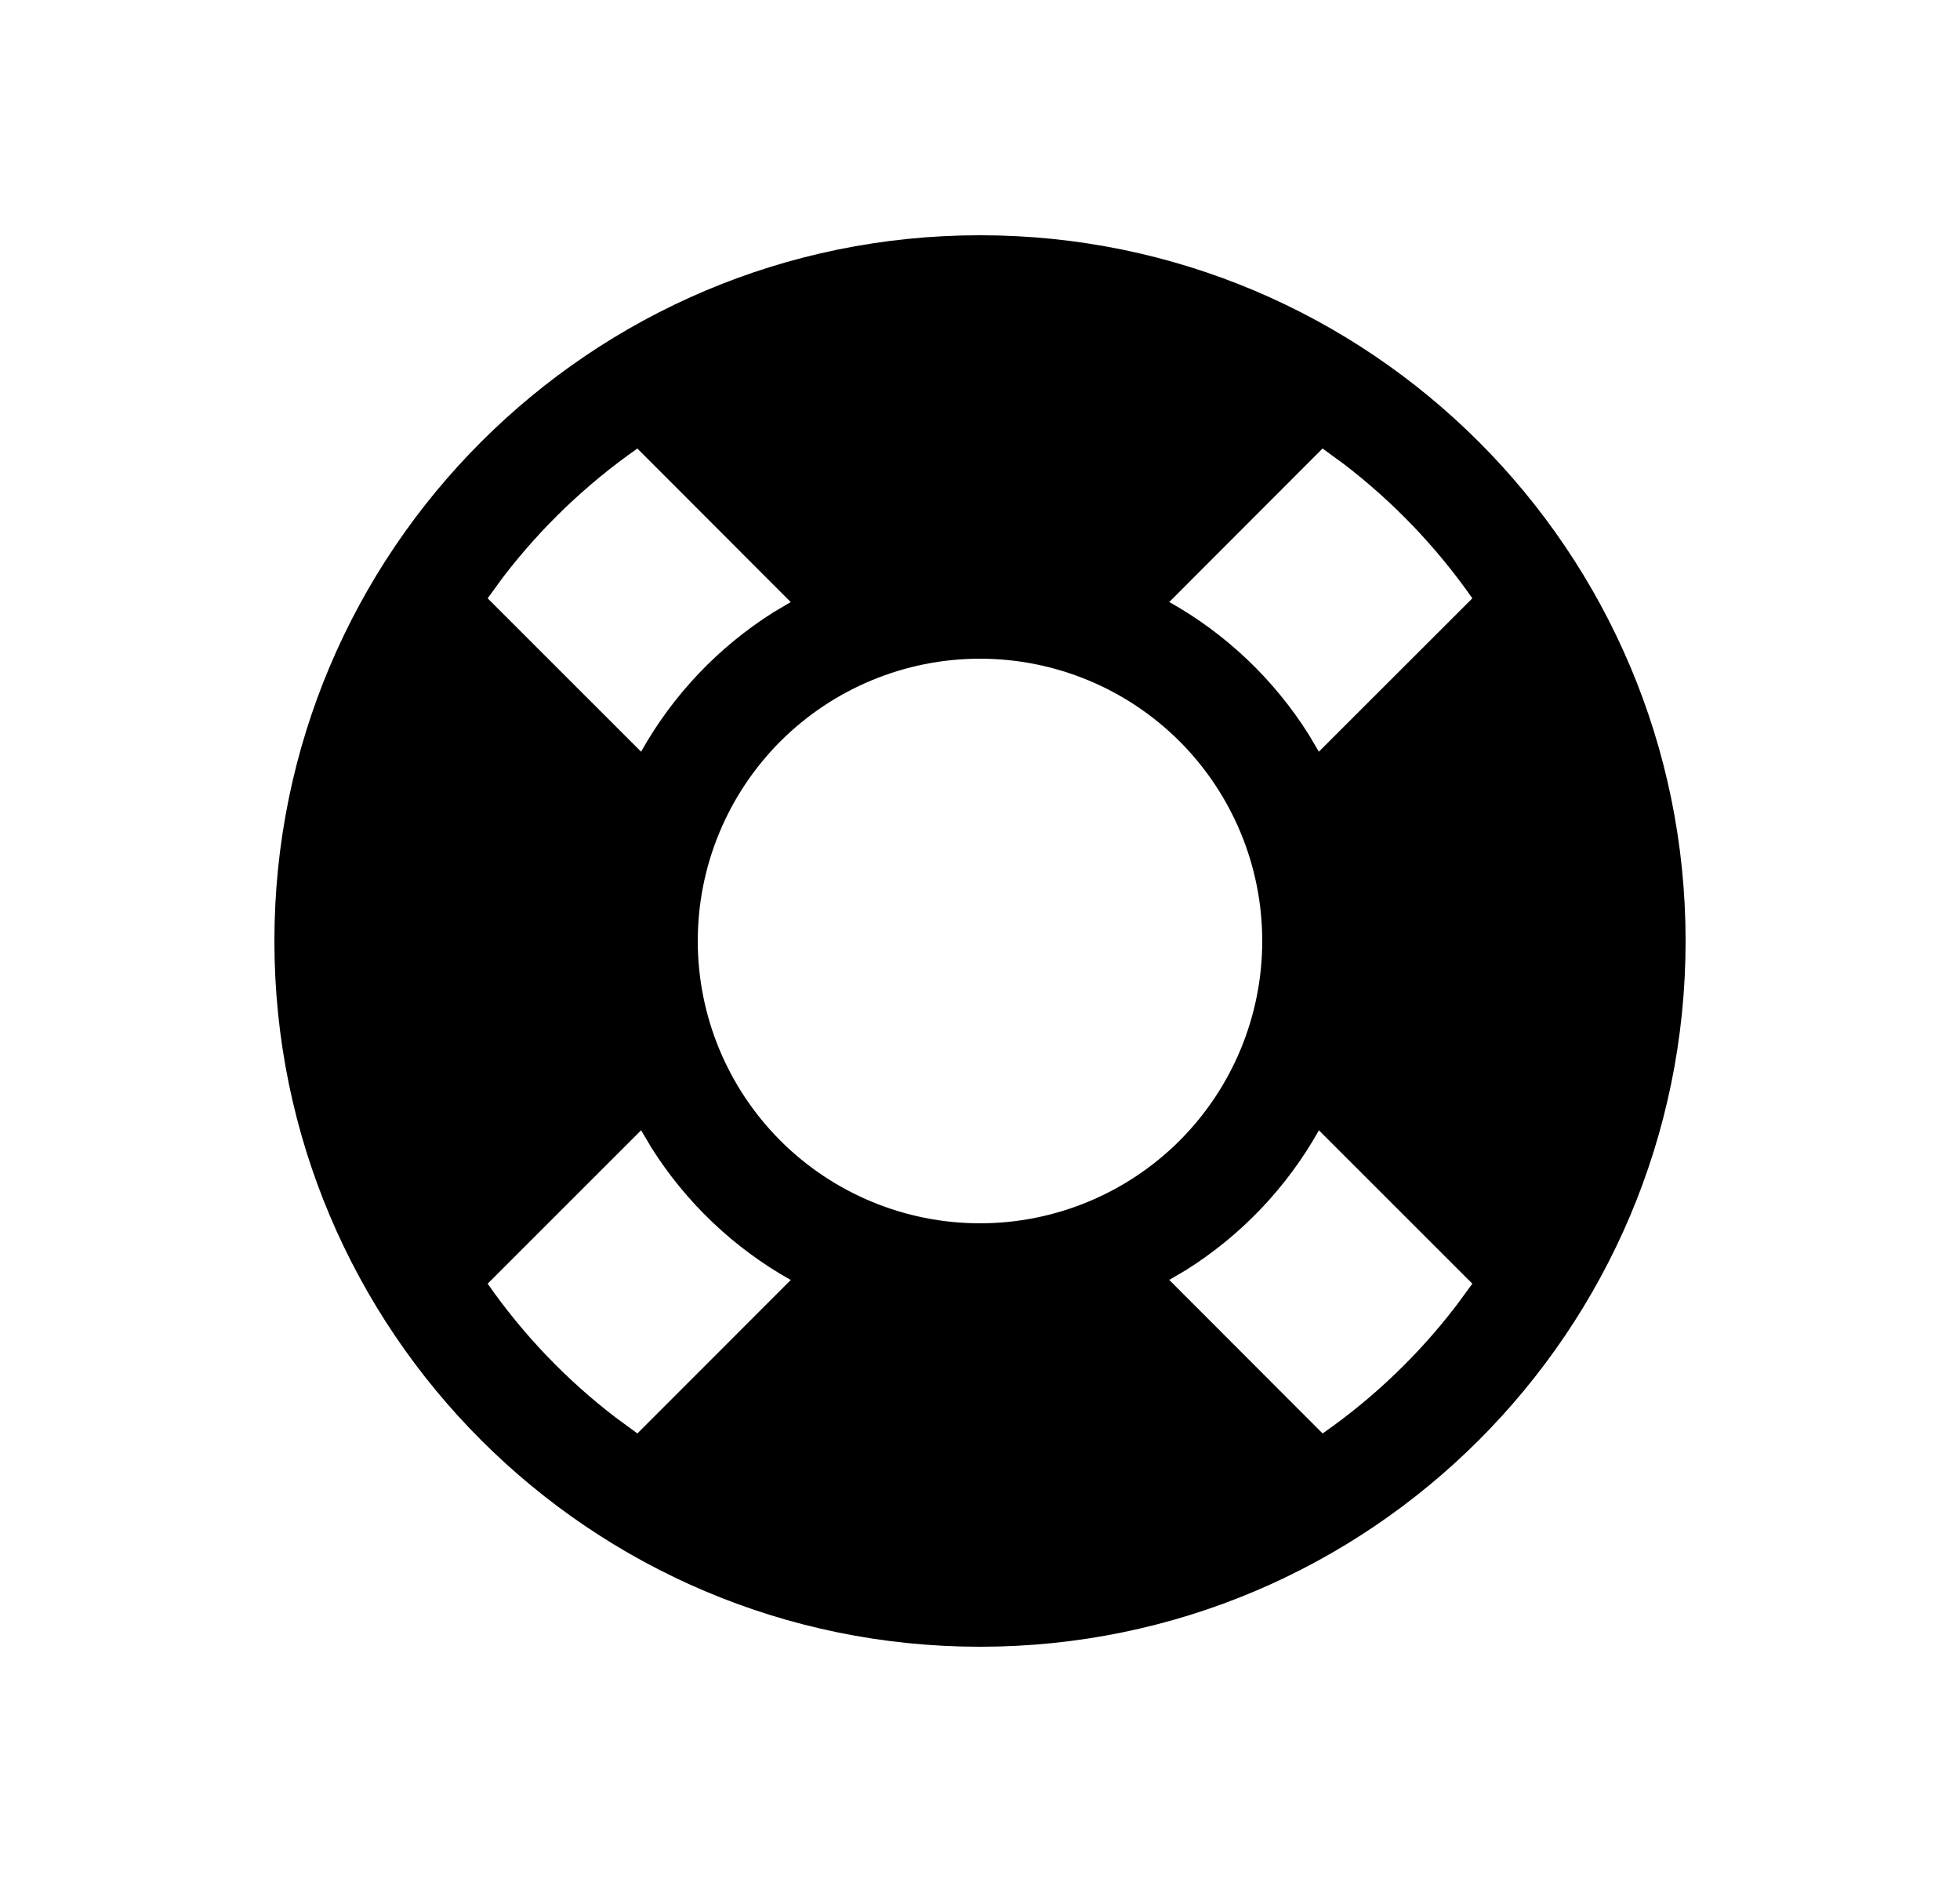 <svg width="25" height="24" viewBox="0 0 25 24" fill="none" xmlns="http://www.w3.org/2000/svg">
<path d="M12.5 3C17.471 3 21.5 7.029 21.5 12C21.5 16.971 17.471 21 12.5 21C7.529 21 3.5 16.971 3.5 12C3.5 7.029 7.529 3 12.5 3ZM8.177 14.414L6.22 16.37C6.674 17.021 7.226 17.598 7.856 18.079L8.13 18.28L10.086 16.323C9.36 15.916 8.747 15.333 8.304 14.628L8.178 14.414H8.177ZM16.823 14.414C16.416 15.14 15.833 15.753 15.128 16.196L14.914 16.322L16.87 18.28C17.521 17.826 18.098 17.274 18.579 16.644L18.78 16.37L16.823 14.414ZM12.5 8.4C11.545 8.4 10.63 8.779 9.954 9.454C9.279 10.13 8.9 11.045 8.9 12C8.9 12.955 9.279 13.87 9.954 14.546C10.63 15.221 11.545 15.6 12.5 15.6C13.455 15.6 14.37 15.221 15.046 14.546C15.721 13.87 16.1 12.955 16.1 12C16.1 11.045 15.721 10.13 15.046 9.454C14.37 8.779 13.455 8.4 12.5 8.4ZM8.13 5.72C7.48 6.174 6.903 6.726 6.42 7.356L6.22 7.63L8.177 9.586C8.584 8.86 9.167 8.247 9.872 7.804L10.086 7.678L8.13 5.72ZM16.869 5.72L14.914 7.677C15.64 8.084 16.253 8.667 16.696 9.372L16.822 9.586L18.78 7.63C18.326 6.98 17.774 6.403 17.144 5.92L16.87 5.72H16.869Z" fill="#0A0D14" style="fill:#0A0D14;fill:color(display-p3 0.039 0.051 0.078);fill-opacity:1;"/>
</svg>
